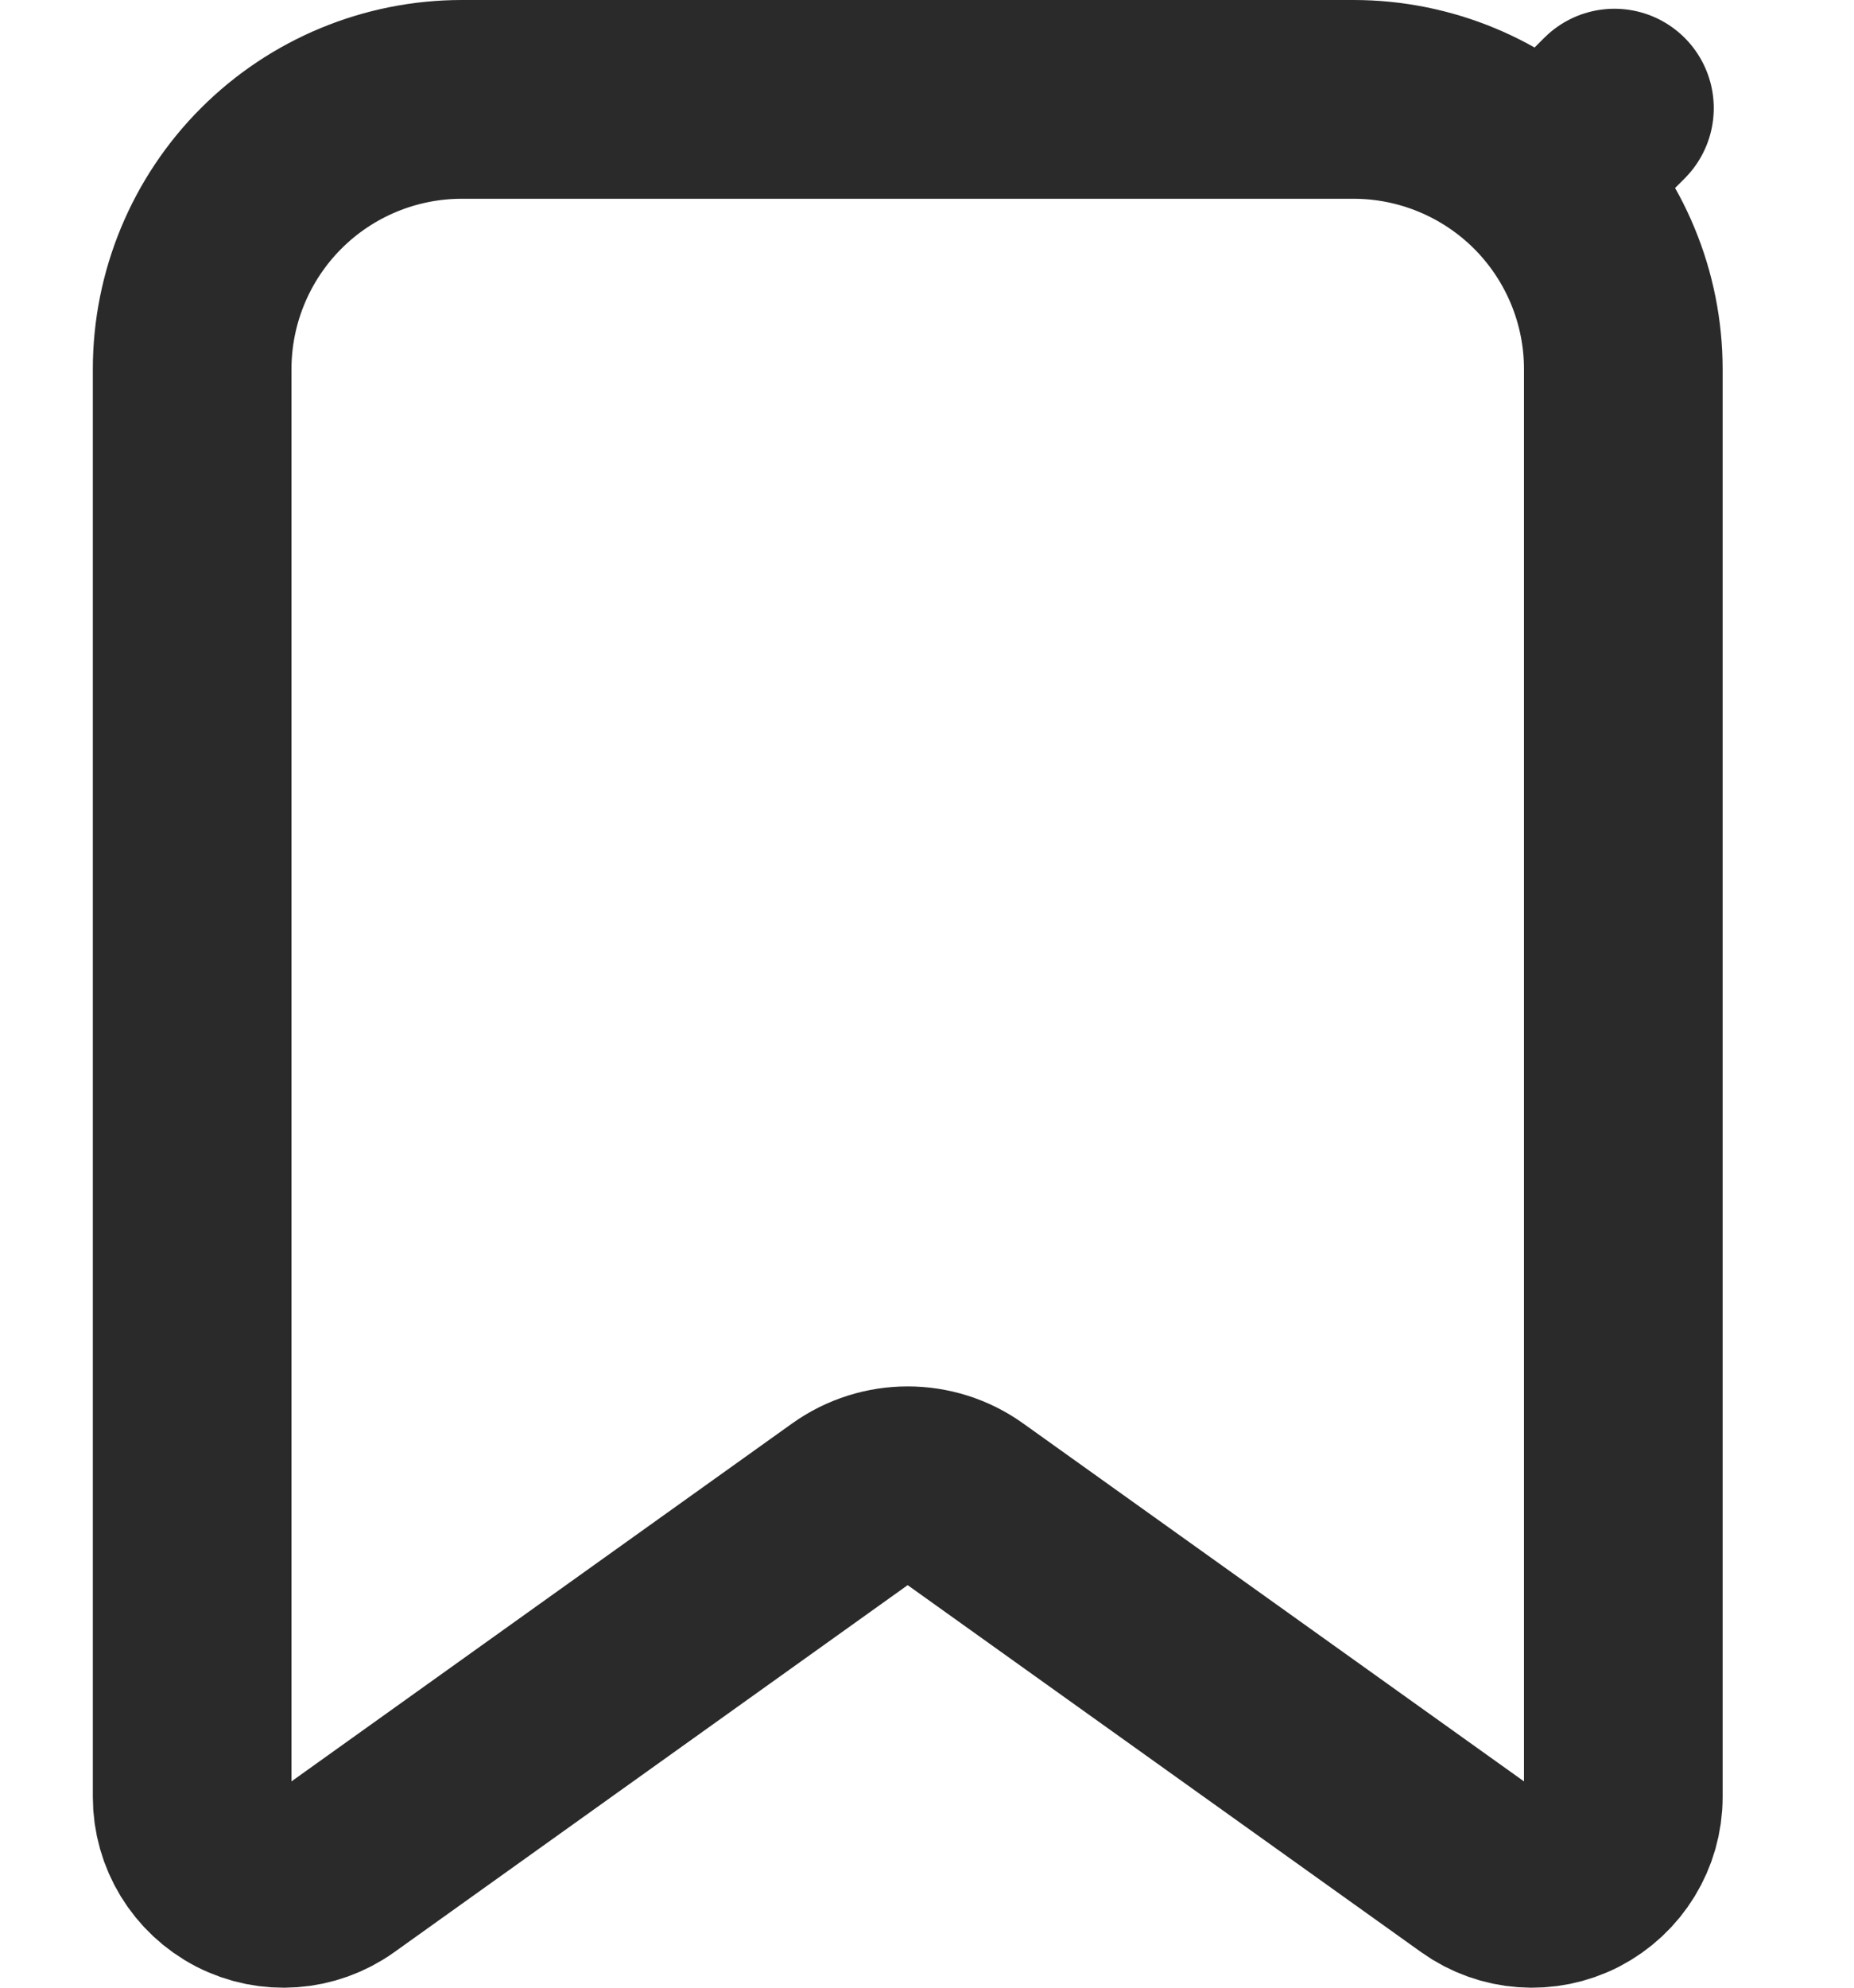 <svg width="14" height="15" viewBox="0 0 14 15" fill="none" xmlns="http://www.w3.org/2000/svg">
<path d="M7.29 11.352C7.03 11.166 6.679 11.166 6.418 11.352L2.541 14.122C2.331 14.272 2.055 14.292 1.825 14.174C1.595 14.055 1.451 13.819 1.451 13.561V2.786C1.451 2.246 1.666 1.728 2.048 1.346C2.429 0.965 2.947 0.75 3.487 0.75H10.221C10.761 0.75 11.279 0.965 11.661 1.346L12.191 0.816L11.661 1.346C12.043 1.728 12.258 2.246 12.258 2.786V13.561C12.258 13.819 12.113 14.055 11.884 14.174C11.654 14.292 11.378 14.272 11.168 14.122L7.29 11.352Z" stroke="#2A2A2A" stroke-width="1.5" stroke-linecap="round" stroke-linejoin="round"/>
</svg>
